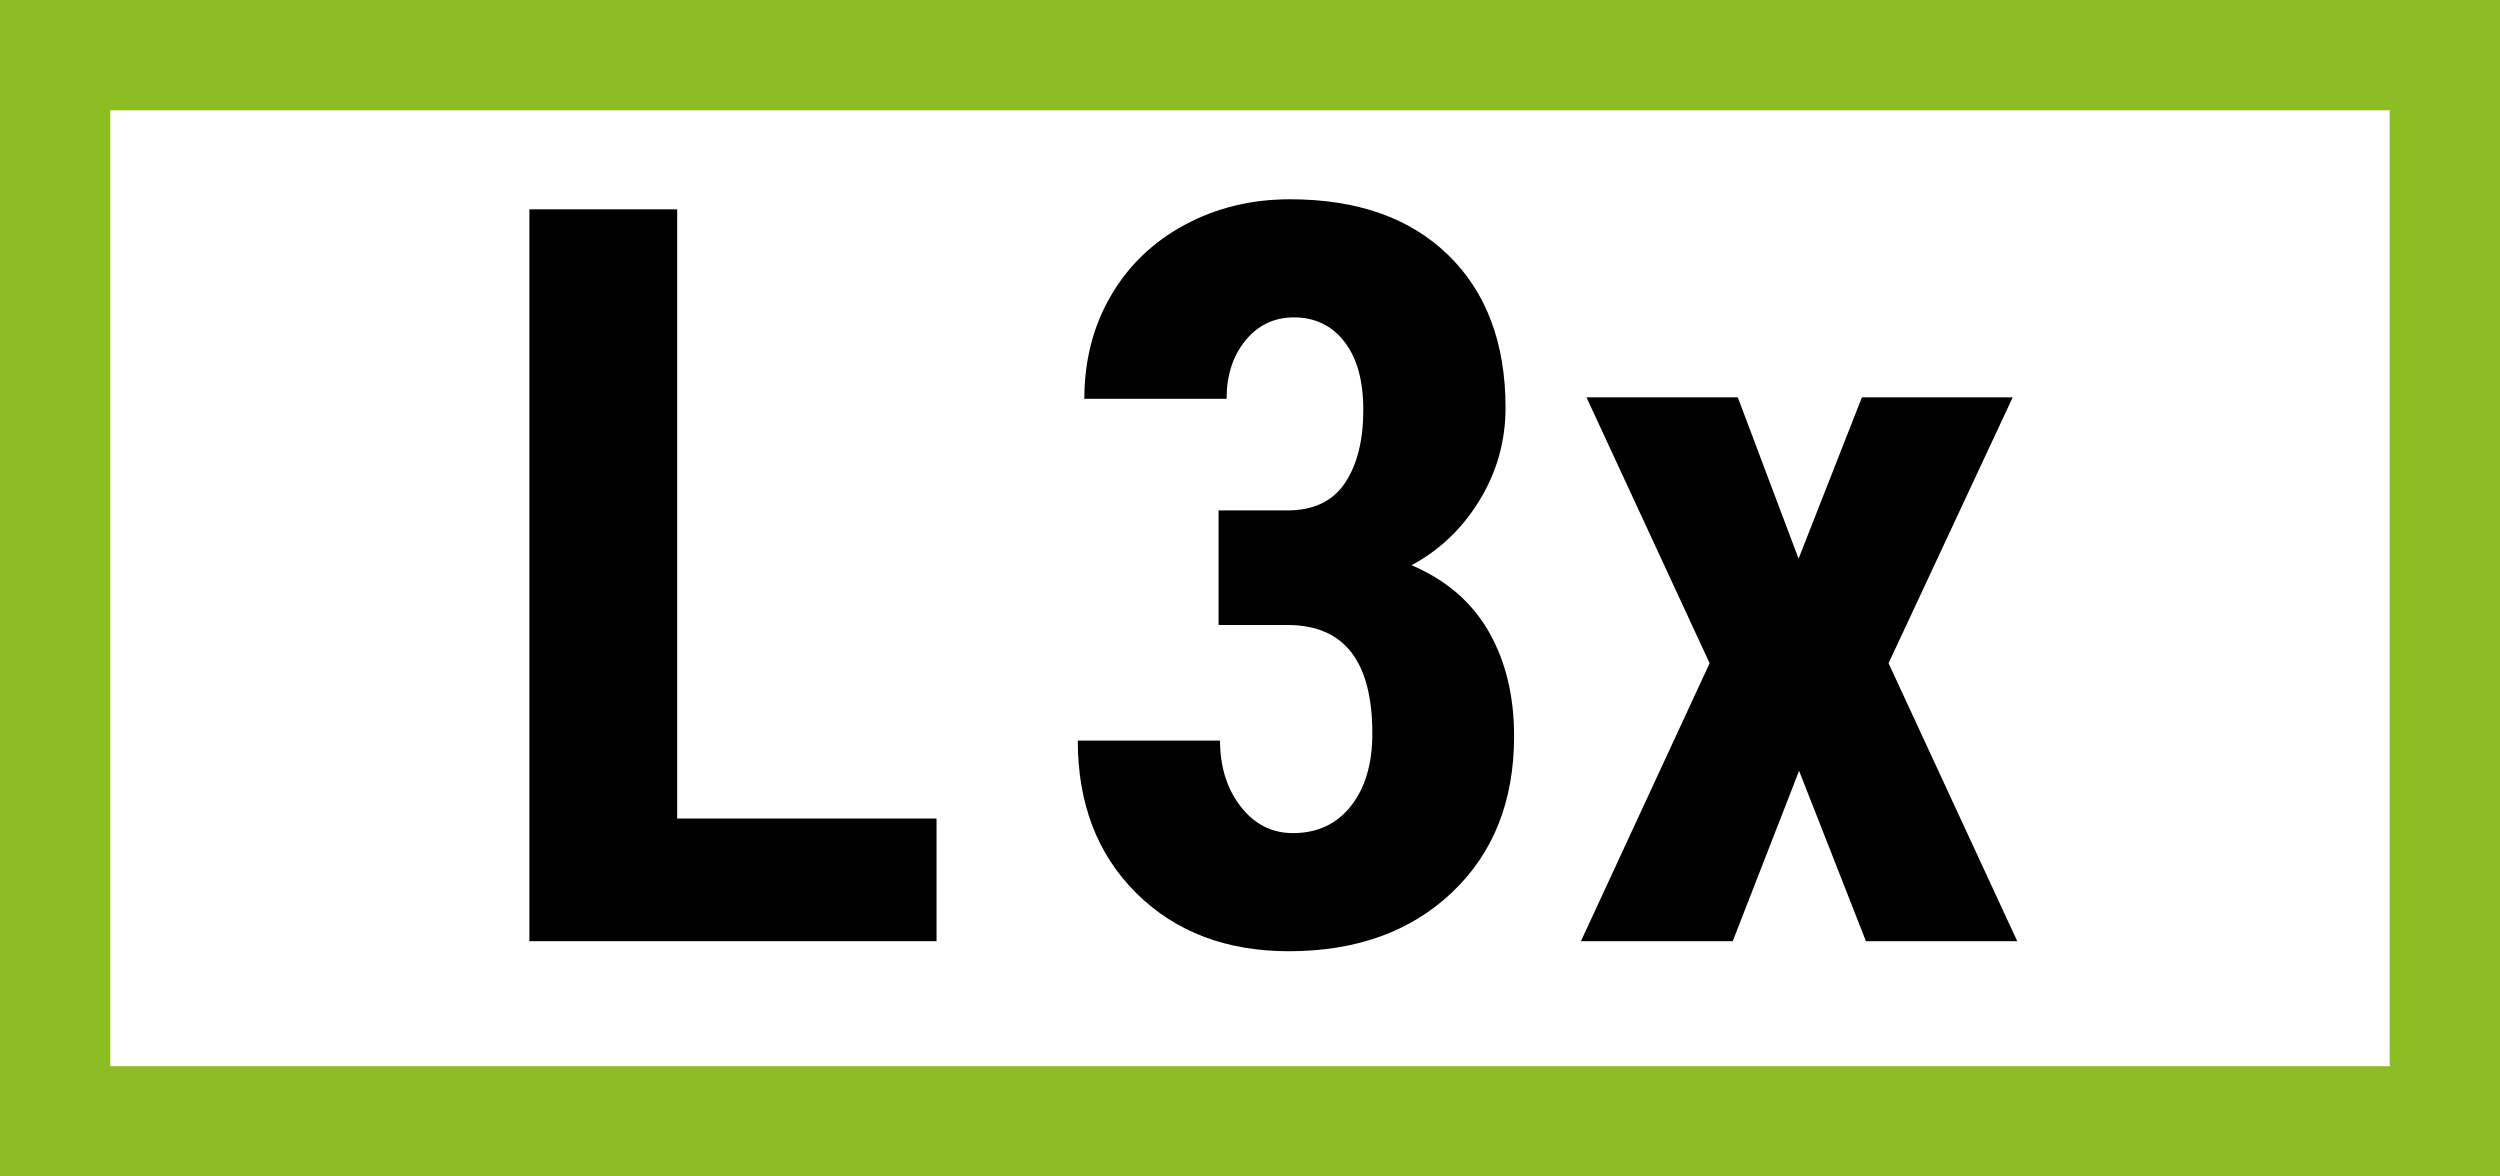 <?xml version="1.0" encoding="UTF-8"?>
<svg width="340px" height="160px" viewBox="0 0 340 160" version="1.1" xmlns="http://www.w3.org/2000/svg" xmlns:xlink="http://www.w3.org/1999/xlink">
    <!-- Generator: Sketch 51.3 (57544) - http://www.bohemiancoding.com/sketch -->
    <title>Line/Track indicator/L3x</title>
    <desc>Created with Sketch.</desc>
    <defs></defs>
    <g id="Line/Track-indicator/L3x" stroke="none" stroke-width="1" fill="none" fill-rule="evenodd">
        <rect id="Rectangle-257" fill="#8CBE23" x="0" y="0" width="340" height="160"></rect>
        <g id="Line/Track-indicator/x-border" fill="#FFFFFF">
            <rect id="Rectangle-234" x="15" y="15" width="310" height="130"></rect>
        </g>
        <path d="M165.721,69.416 L175.086,69.416 C178.641,69.416 181.25,68.174 182.913,65.69 C184.577,63.207 185.408,59.891 185.408,55.744 C185.408,51.779 184.554,48.692 182.845,46.481 C181.136,44.271 178.846,43.166 175.975,43.166 C173.286,43.166 171.087,44.214 169.378,46.311 C167.669,48.407 166.814,51.05 166.814,54.24 L147.469,54.24 C147.469,49.045 148.665,44.385 151.058,40.261 C153.45,36.136 156.8,32.912 161.106,30.588 C165.413,28.264 170.187,27.102 175.428,27.102 C184.588,27.102 191.766,29.631 196.961,34.689 C202.156,39.748 204.754,46.675 204.754,55.471 C204.754,59.982 203.58,64.164 201.233,68.015 C198.886,71.866 195.799,74.816 191.971,76.867 C196.665,78.872 200.162,81.88 202.464,85.891 C204.765,89.901 205.916,94.641 205.916,100.109 C205.916,108.951 203.102,116.037 197.474,121.369 C191.845,126.701 184.451,129.367 175.291,129.367 C166.769,129.367 159.853,126.735 154.544,121.472 C149.235,116.208 146.58,109.292 146.58,100.725 L165.926,100.725 C165.926,104.279 166.86,107.264 168.729,109.68 C170.597,112.095 172.967,113.303 175.838,113.303 C179.165,113.303 181.797,112.072 183.733,109.611 C185.67,107.15 186.639,103.869 186.639,99.768 C186.639,89.969 182.833,85.048 175.223,85.002 L165.721,85.002 L165.721,69.416 Z M244.607,75.979 L253.221,54.035 L273.729,54.035 L256.844,90.197 L274.344,128 L253.768,128 L244.676,104.826 L235.652,128 L215.008,128 L232.508,90.197 L215.76,54.035 L236.336,54.035 L244.607,75.979 Z" id="3x" fill="#000000"></path>
        <polygon id="L" fill="#000000" points="92.096 111.32 127.369 111.32 127.369 128 71.998 128 71.998 28.469 92.096 28.469"></polygon>
    </g>
</svg>